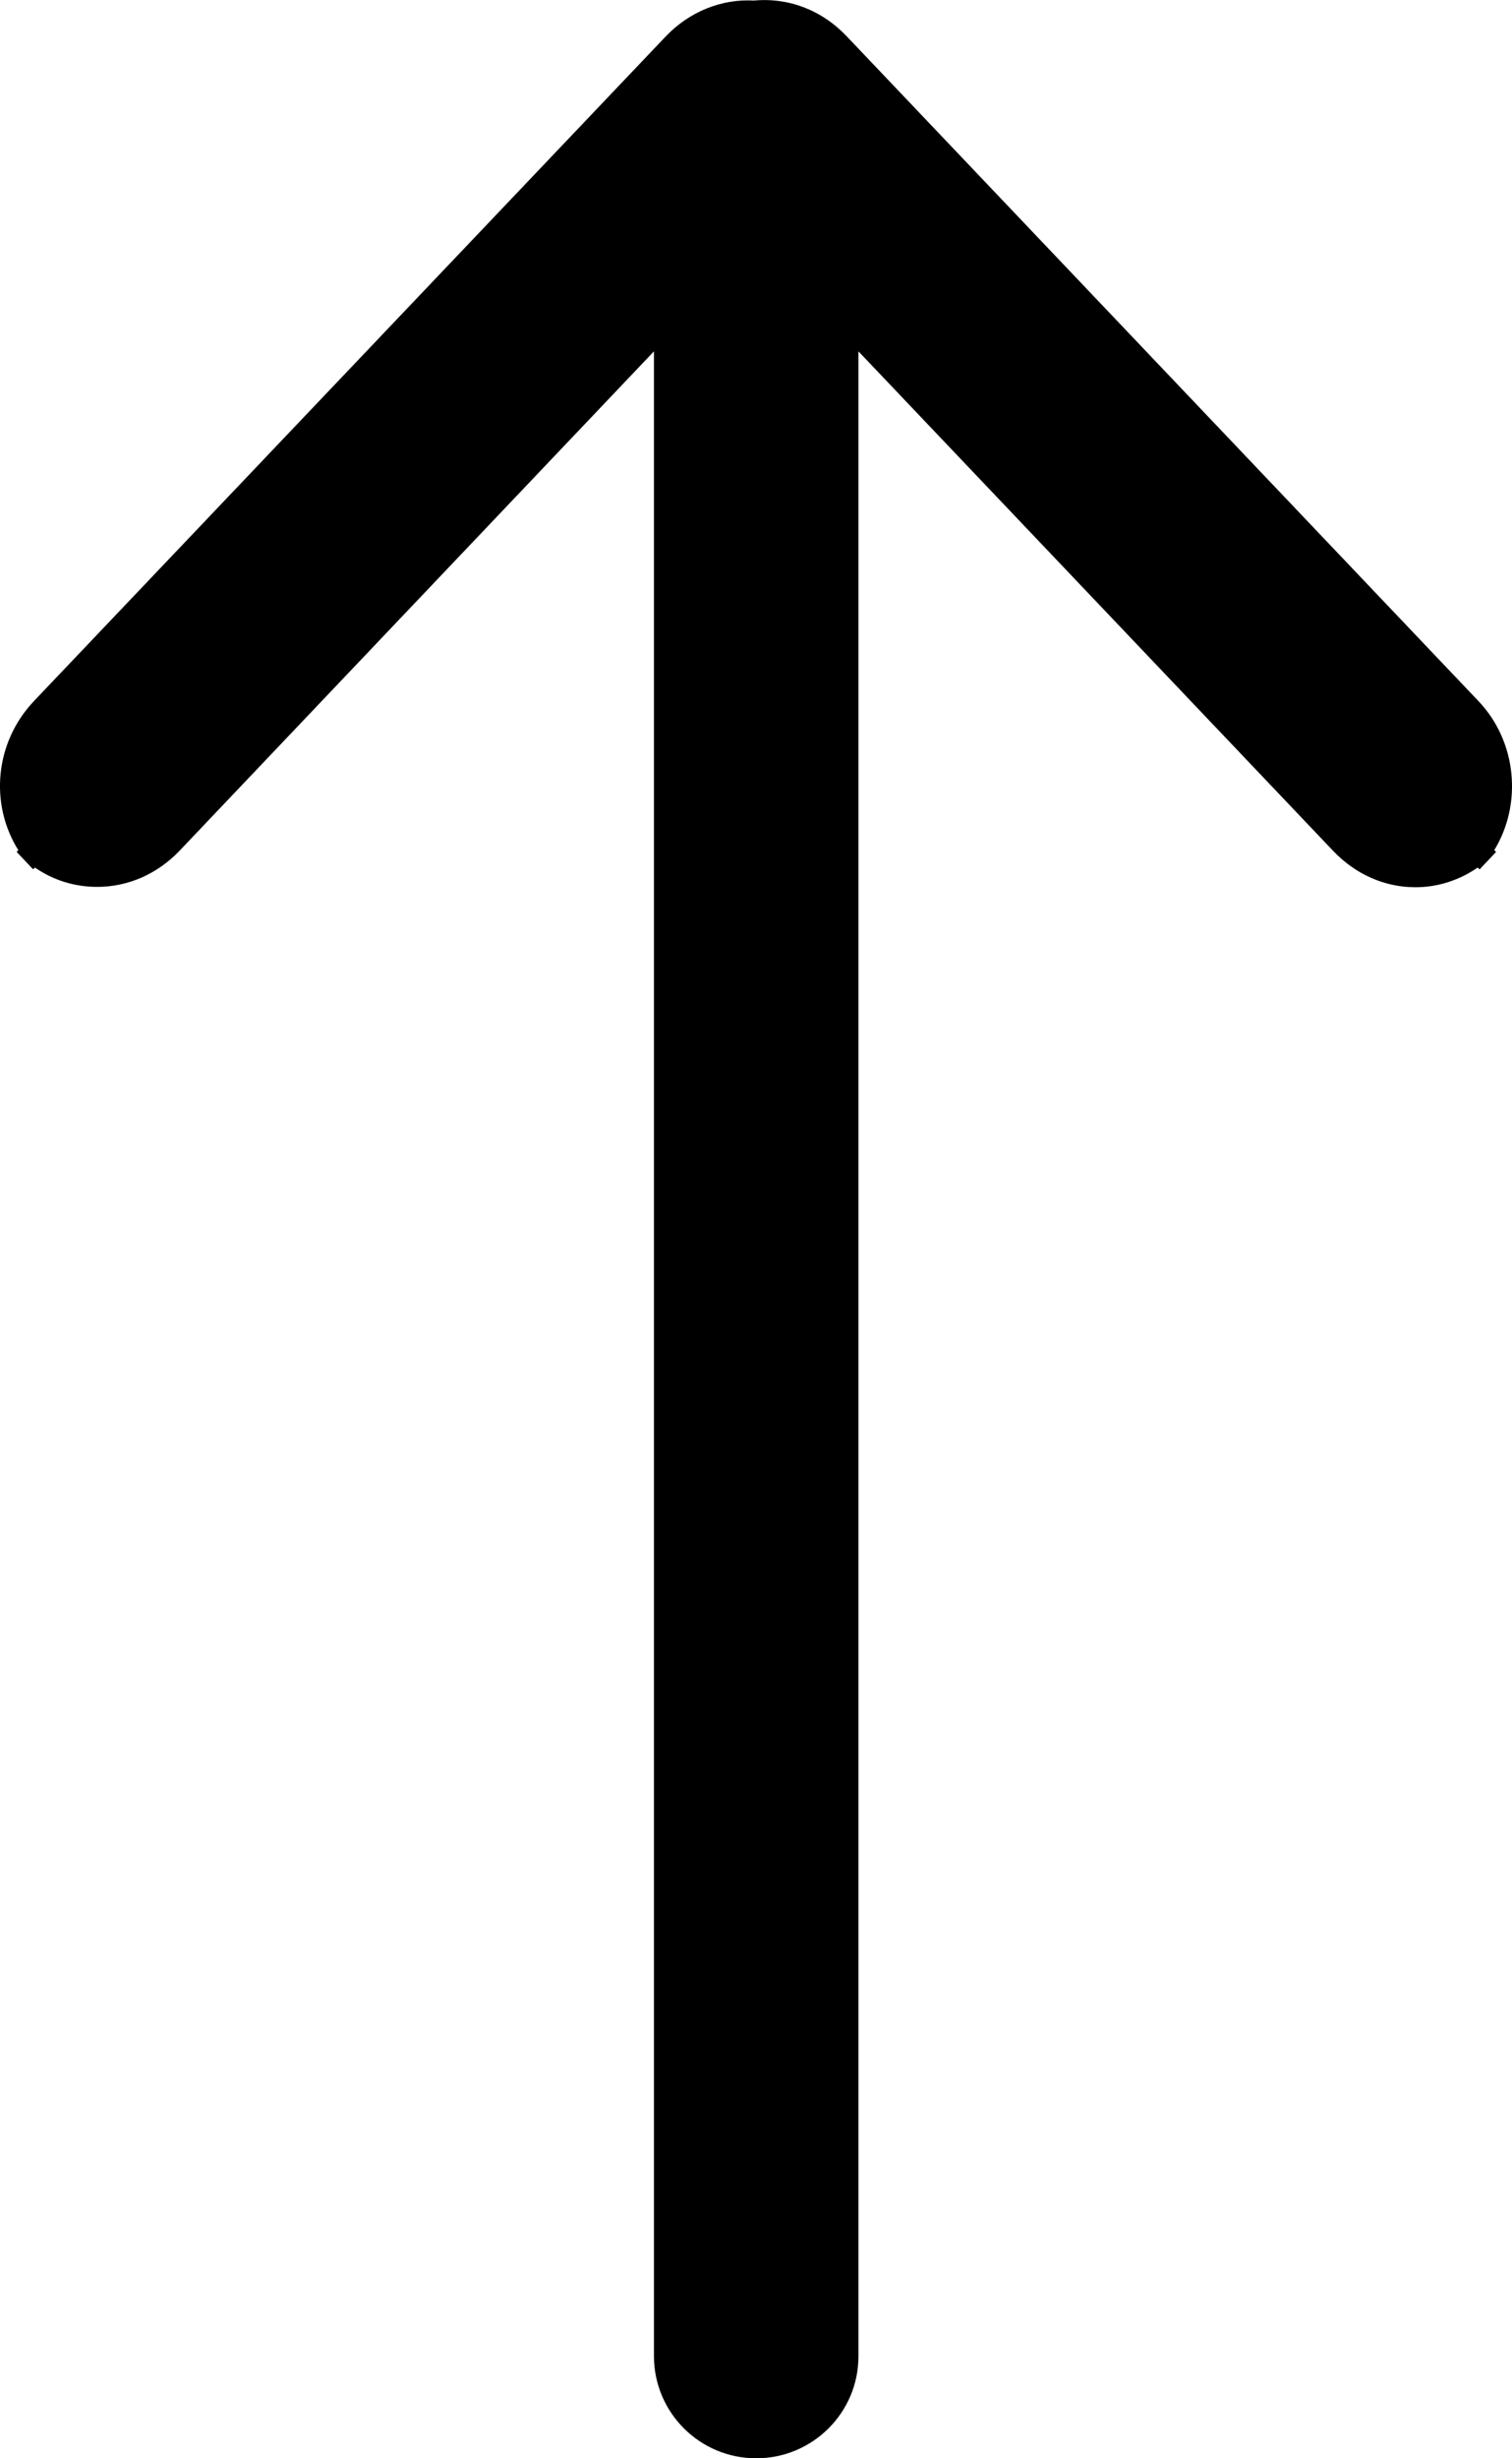 <?xml version="1.0" encoding="utf-8"?>
<!-- Generator: Adobe Illustrator 22.1.0, SVG Export Plug-In . SVG Version: 6.00 Build 0)  -->
<svg version="1.1" id="icon_1_" xmlns="http://www.w3.org/2000/svg" xmlns:xlink="http://www.w3.org/1999/xlink" x="0px" y="0px"
	 viewBox="0 0 8 13" style="enable-background:new 0 0 8 13;" xml:space="preserve">
<path id="icon" d="M7.822,3.707L4.48,0.192c-0.132-0.139-0.308-0.206-0.491-0.189
	c-0.171-0.01-0.342,0.059-0.466,0.189L0.18,3.707
	C-0.028,3.926-0.056,4.252,0.097,4.496l-0.009,0.009l0.085,0.09
	c0.001,0,0.001,0.001,0.002,0.002l0.01-0.009
	C0.282,4.655,0.395,4.69,0.514,4.69c0.164,0,0.318-0.068,0.435-0.19
	l2.511-2.642v10.603C3.461,12.759,3.703,13,4.001,13s0.541-0.241,0.541-0.539V1.858
	l2.512,2.642C7.172,4.624,7.327,4.692,7.489,4.692
	c0.118,0,0.232-0.037,0.329-0.104l0.01,0.009c0,0,0,0,0.001-0l0.001-0.001
	l0.086-0.091L7.906,4.496C8.055,4.253,8.027,3.922,7.822,3.707z"/>
</svg>
